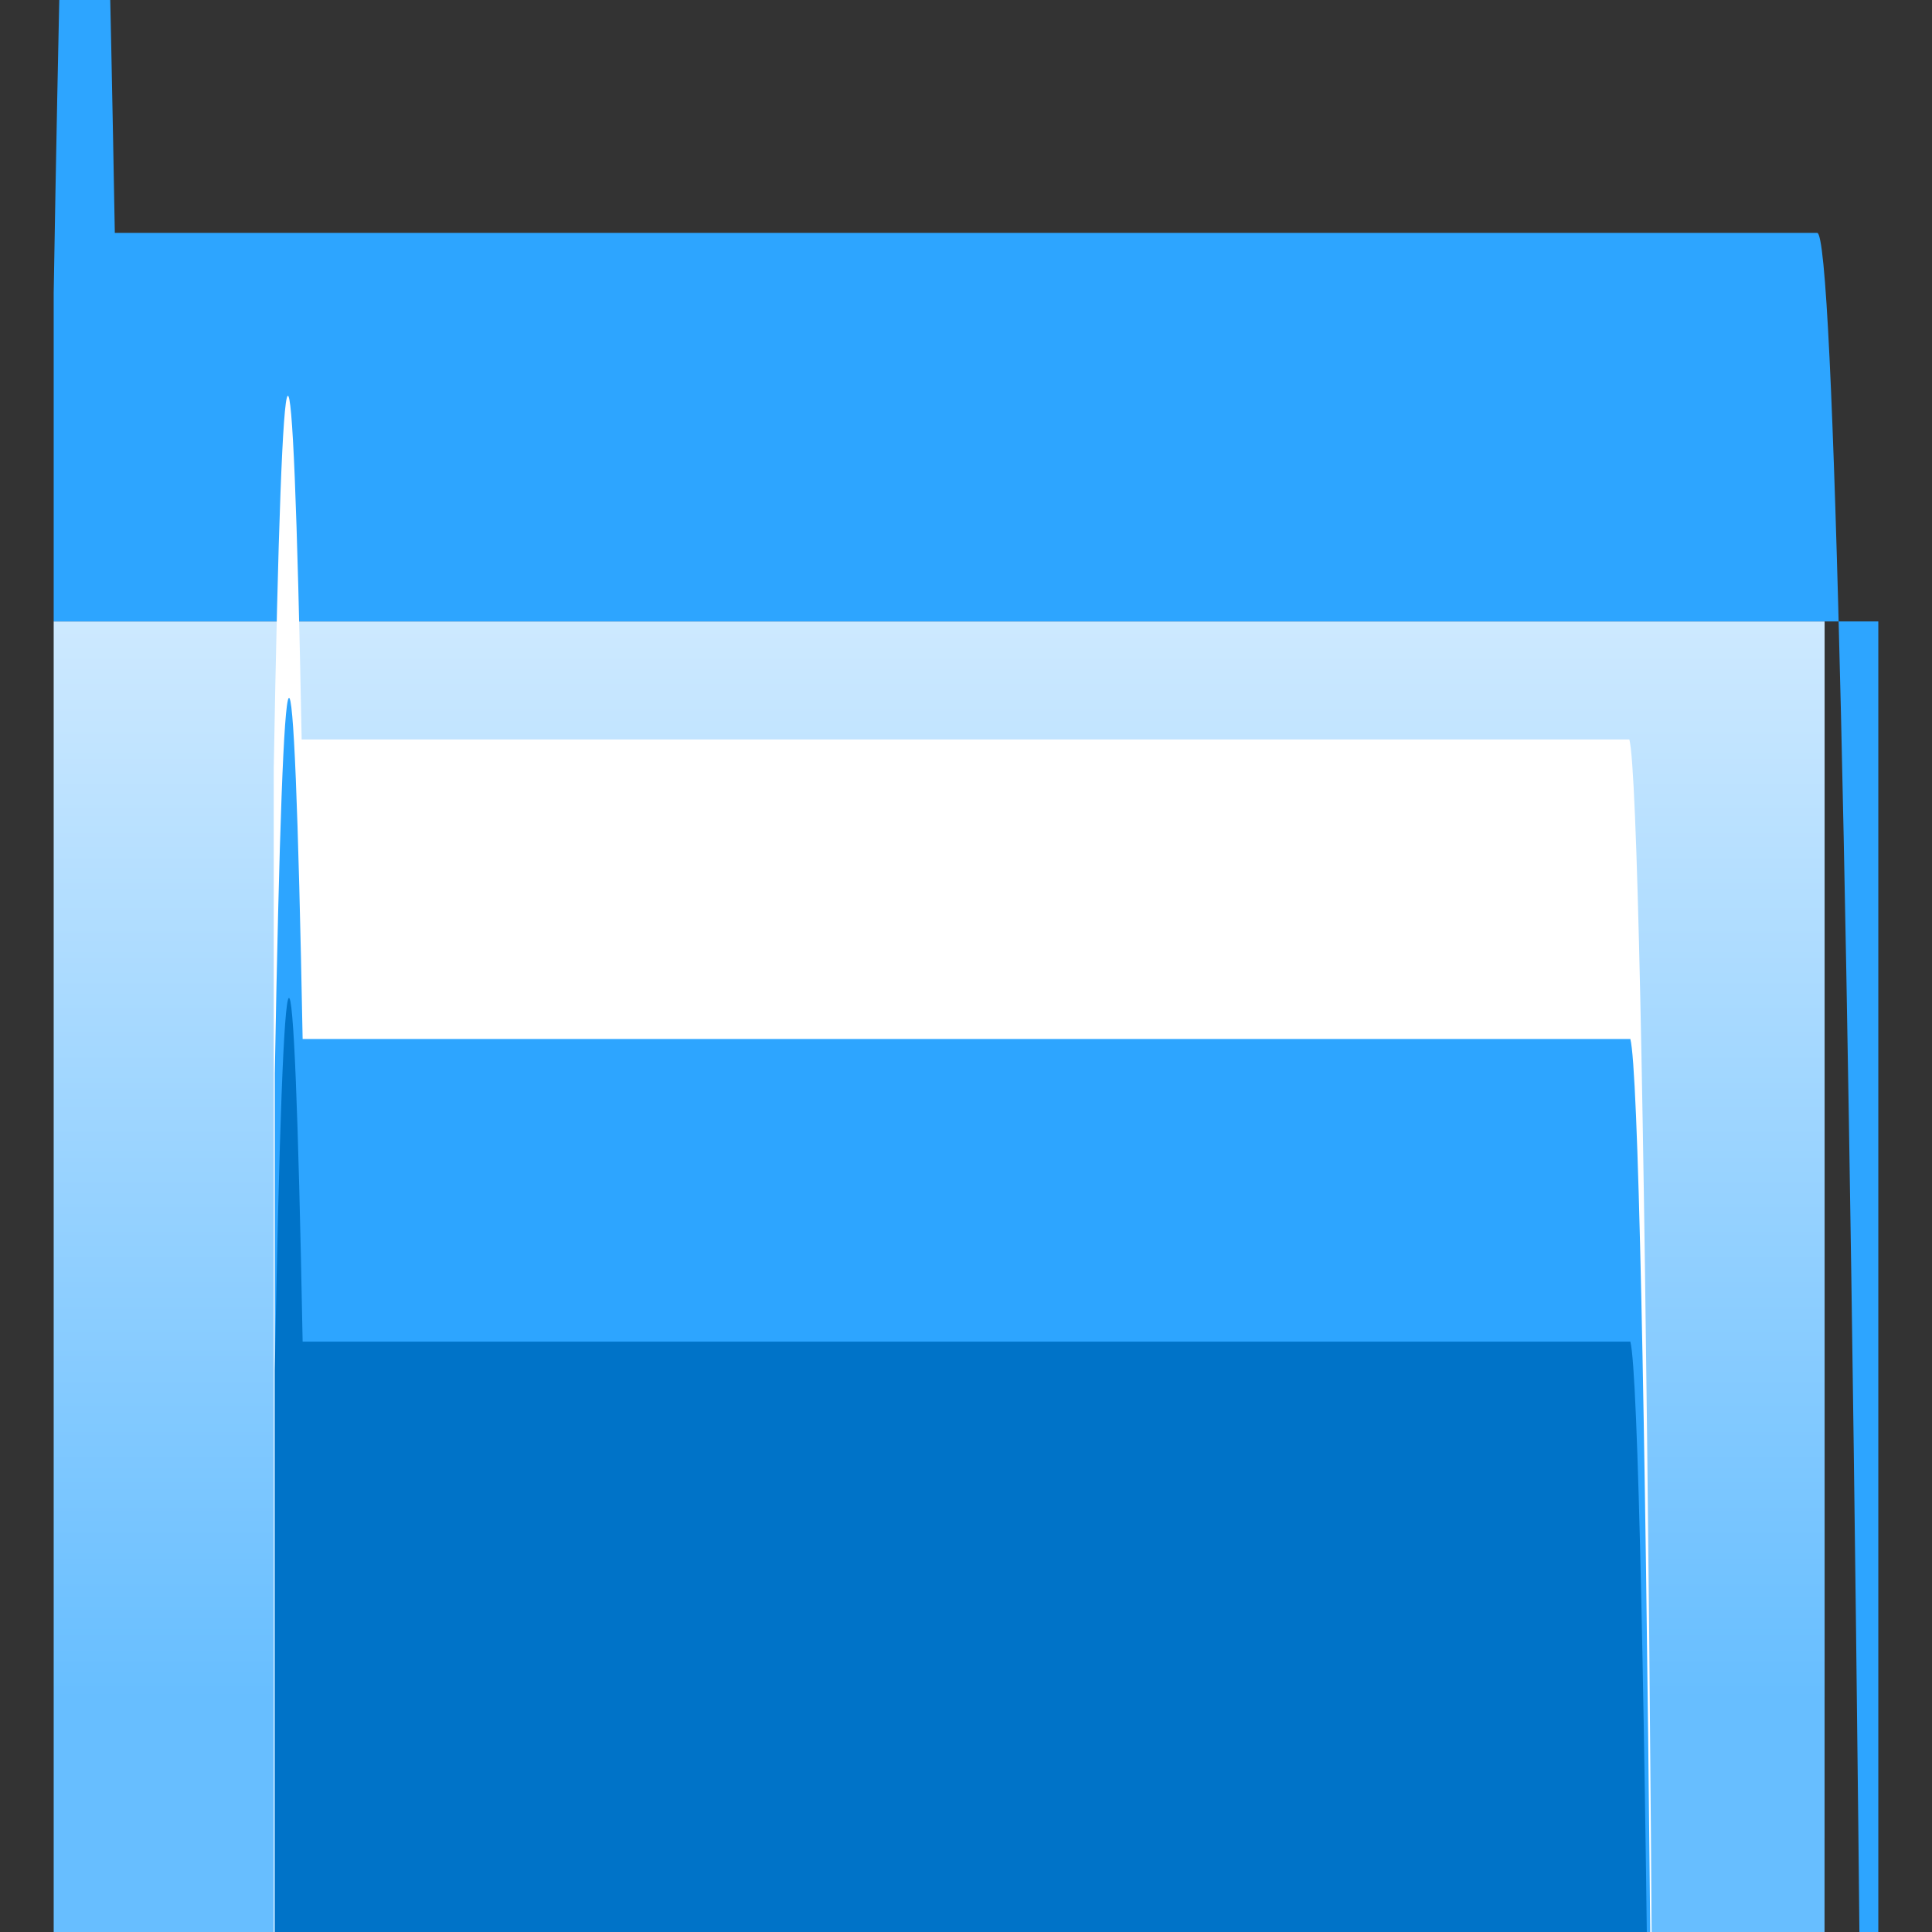 <?xml version="1.0" encoding="UTF-8"?>
<svg xmlns="http://www.w3.org/2000/svg" xmlns:xlink="http://www.w3.org/1999/xlink" width="70pt" height="70pt" viewBox="0 0 70 70" version="1.1">
<rect x="0" y="0" width="70" height="70" fill="#333333" stroke="none"/>
<defs>
<linearGradient id="linear0" gradientUnits="userSpaceOnUse" x1="9" y1="15.83" x2="9" y2="5.79" gradientTransform="matrix(3.889,0,0,3.889,0,0)">
<stop offset="0" style="stop-color:rgb(103,190,255);stop-opacity:1;"/>
<stop offset="0.26" style="stop-color:rgb(129,201,255);stop-opacity:1;"/>
<stop offset="1" style="stop-color:rgb(205,233,255);stop-opacity:1;"/>
</linearGradient>
</defs>
<g id="surface1">
<path style=" stroke:none;fill-rule:nonzero;fill:url(#linear0);" d="M 0 22.516 L 66.109 22.516 L 66.109 59.383 C 66.109 181.805 65.117 281.051 63.895 281.051 L 4.16 281.051 C 3.473 319.965 2.625 319.117 1.945 278.832 L 1.945 22.516 Z "/>
<path style=" stroke:none;fill-rule:nonzero;fill:rgb(45,165,255);fill-opacity:1;" d="M 4.16 8.438 L 65.84 8.438 C 67.062 8.438 68.055 107.684 68.055 230.105 L 68.055 22.516 L 1.945 22.516 L 1.945 10.617 C 2.625 -29.656 3.473 -30.488 4.16 8.438 Z "/>
<path style=" stroke:none;fill-rule:nonzero;fill:rgb(255,255,255);fill-opacity:1;" d="M 10.93 26.793 L 59.035 26.793 C 59.598 28.887 60.043 75.289 60.043 131.793 L 60.043 137.238 C 60.043 193.742 59.598 240.145 59.035 242.238 L 10.93 242.238 C 10.609 259.211 10.23 258.812 9.918 241.188 L 9.918 27.844 C 10.23 10.219 10.609 9.824 10.93 26.793 Z "/>
<path style=" stroke:none;fill-rule:nonzero;fill:rgb(45,165,255);fill-opacity:1;" d="M 10.965 37.645 L 59.07 37.645 C 59.637 39.738 60.082 86.141 60.082 142.645 L 60.082 148.129 C 60.082 204.633 59.637 251.035 59.07 253.129 L 10.965 253.129 C 10.648 270.098 10.27 269.703 9.957 252.078 L 9.957 38.891 C 10.27 21.203 10.648 20.734 10.965 37.645 Z "/>
<path style=" stroke:none;fill-rule:nonzero;fill:rgb(0,115,200);fill-opacity:1;" d="M 10.965 48.609 L 59.07 48.609 C 59.637 50.703 60.082 97.105 60.082 153.609 L 60.082 159.094 C 60.082 215.598 59.637 262 59.07 264.094 L 10.965 264.094 C 10.648 281.066 10.27 280.668 9.957 263.043 L 9.957 49.66 C 10.27 32.035 10.648 31.641 10.965 48.609 Z "/>
</g>
</svg>
